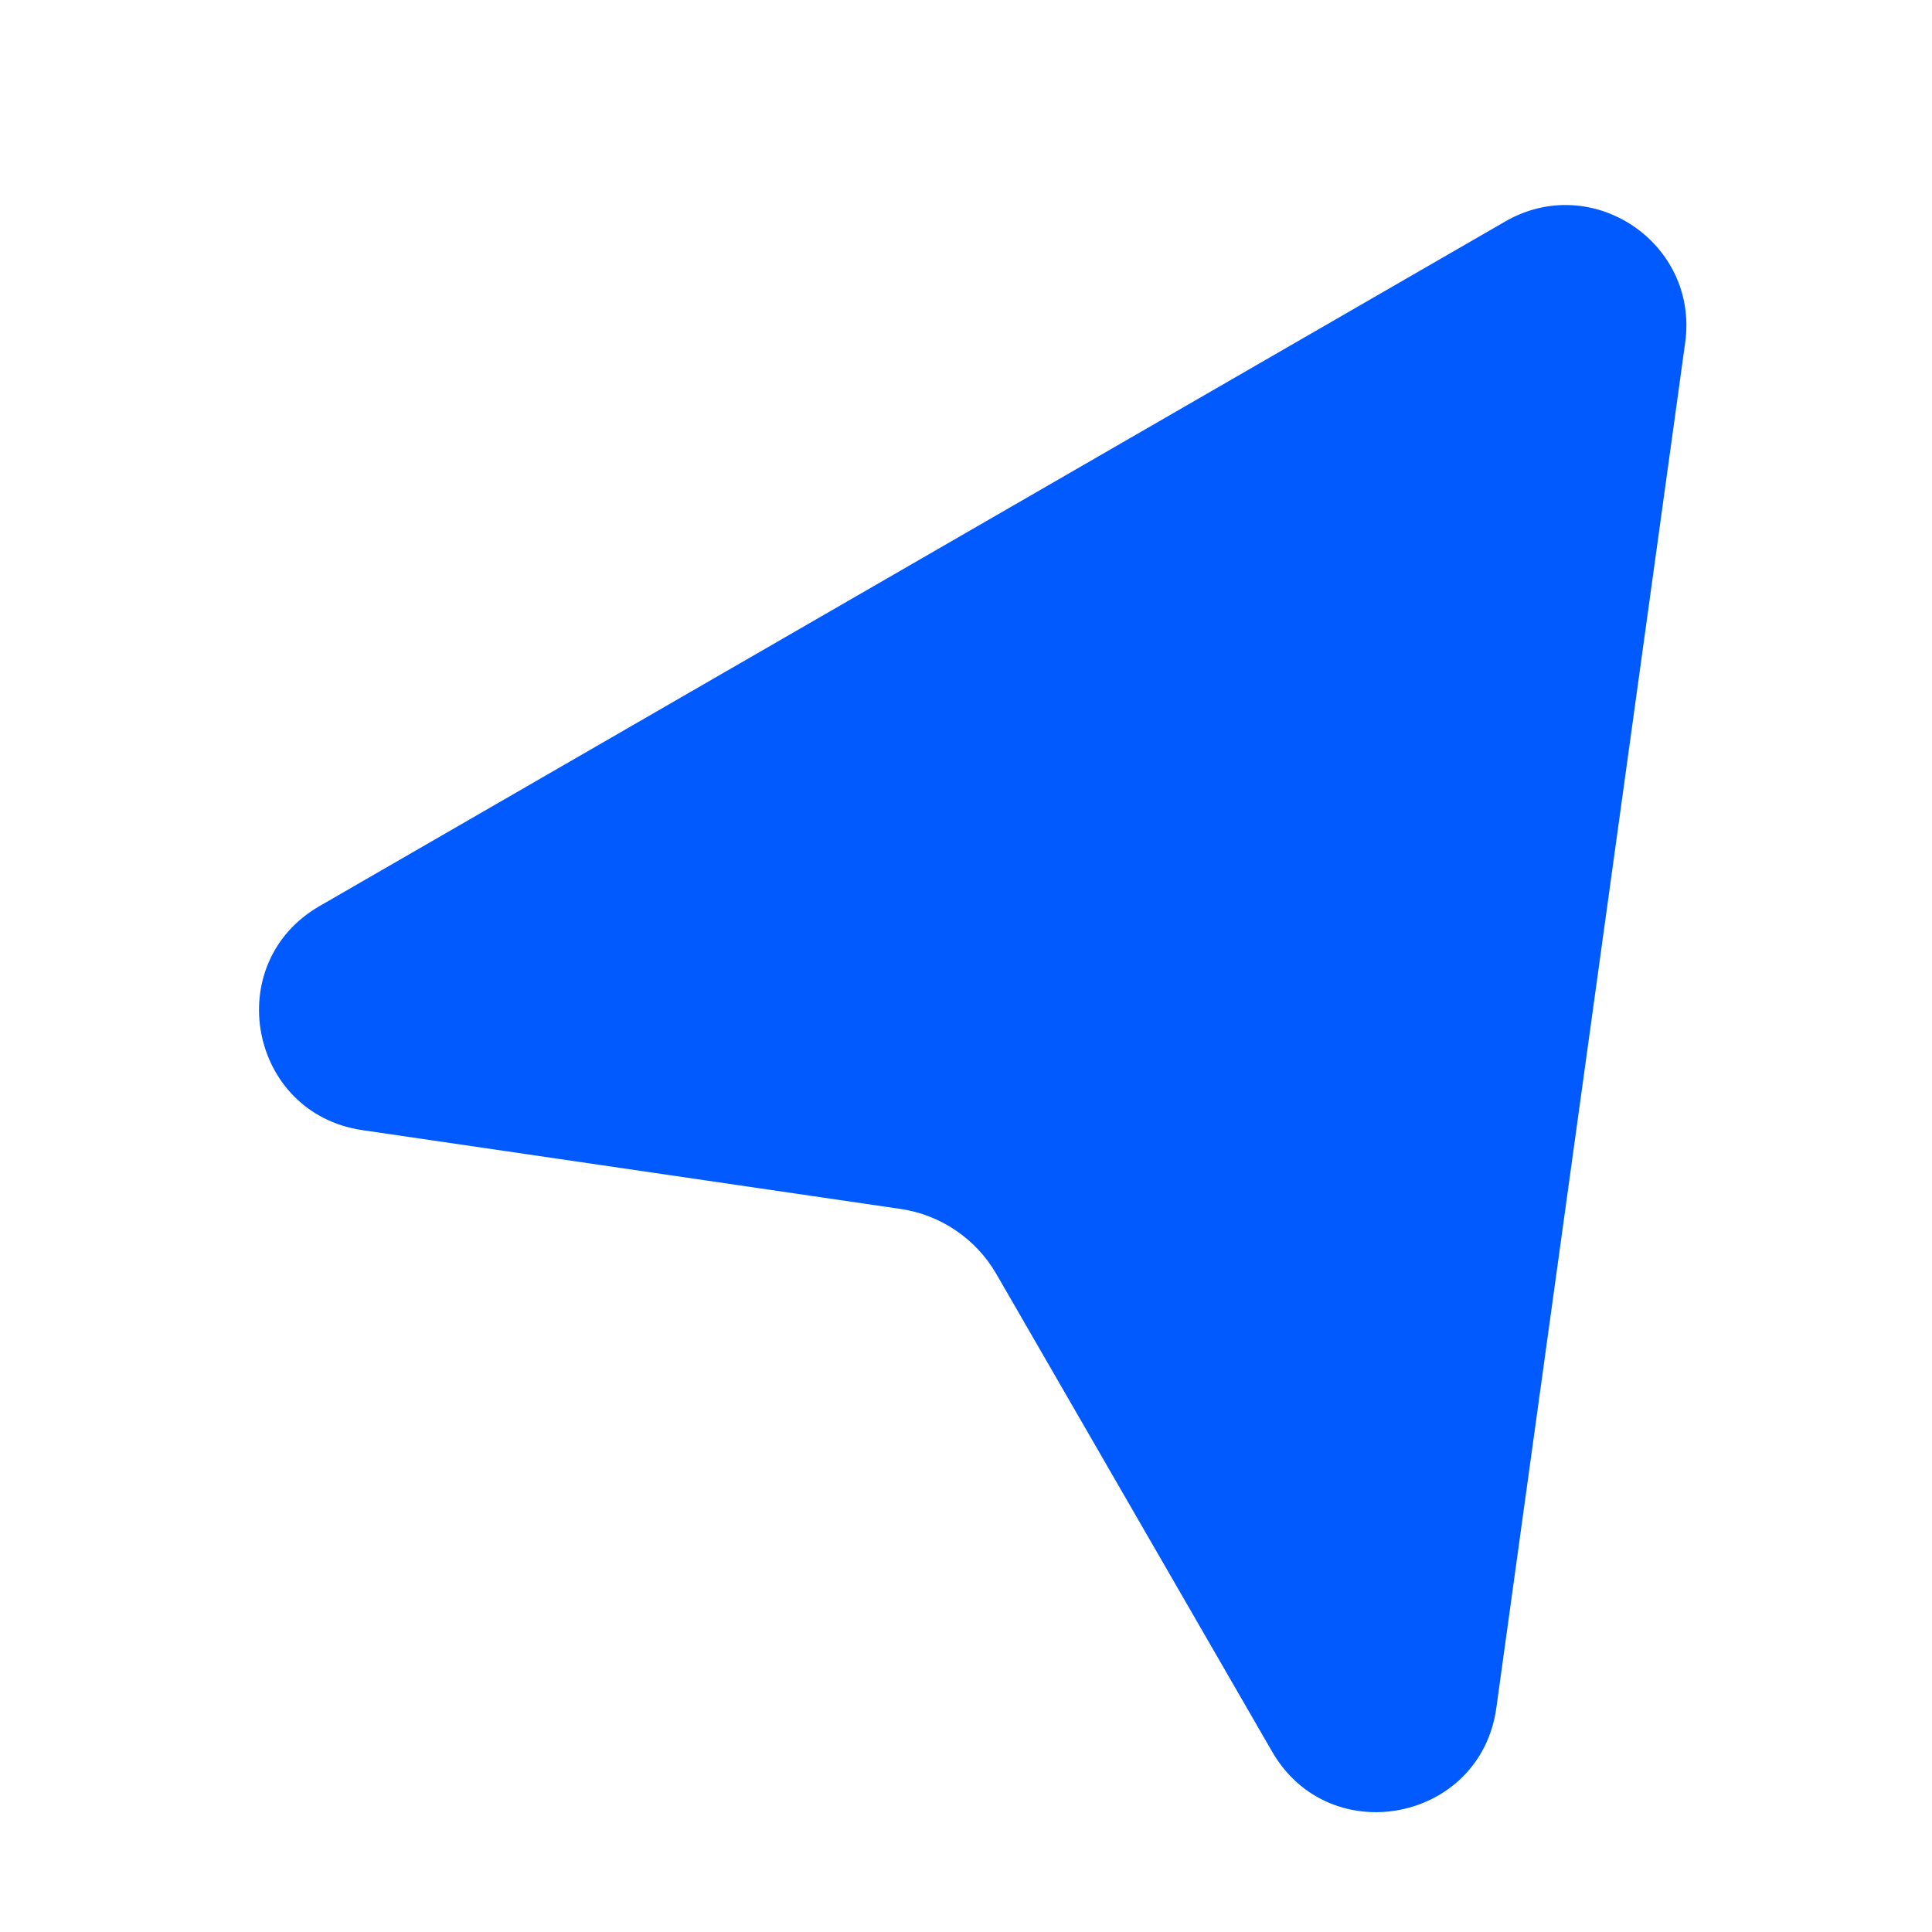 <svg width="24" height="24" viewBox="0 0 24 24" fill="none" xmlns="http://www.w3.org/2000/svg">
<g clip-path="url(#clip0_7207_56526)">
<path d="M20.934 4.256C21.105 3.02 19.78 2.127 18.699 2.751L3.969 11.256C2.737 11.967 3.094 13.833 4.501 14.039L11.187 15.018C11.686 15.091 12.124 15.389 12.377 15.826L15.803 21.76C16.517 22.997 18.392 22.631 18.588 21.216L20.934 4.256Z" fill="#005AFE"/>
</g>
<defs>
<clipPath id="clip0_7207_56526">
<rect width="24" height="24" fill="white"/>
</clipPath>
</defs>
</svg>
